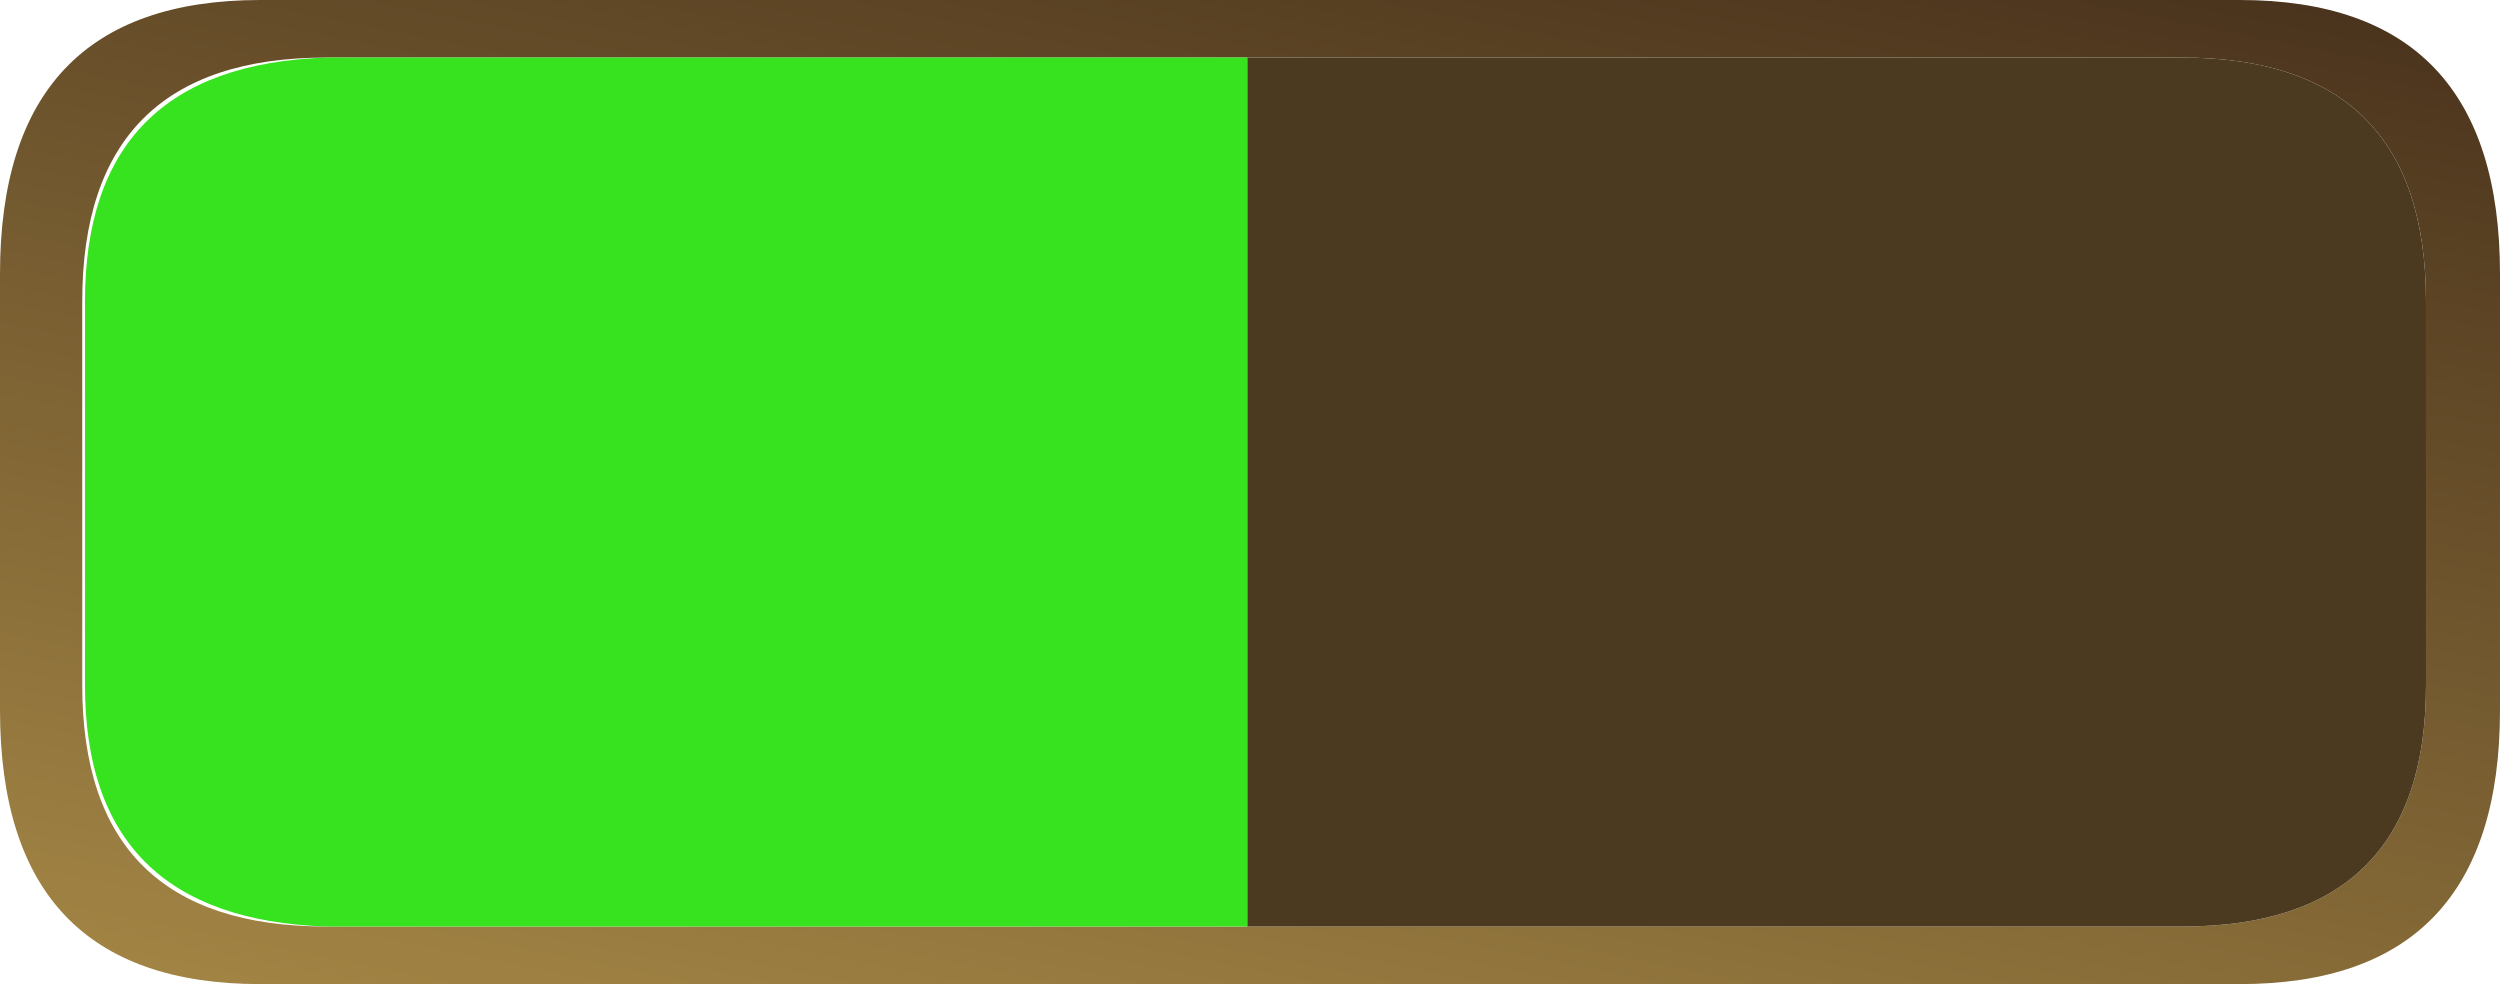 <?xml version="1.0" encoding="UTF-8" standalone="no"?>
<svg xmlns:xlink="http://www.w3.org/1999/xlink" height="17.95px" width="45.6px" xmlns="http://www.w3.org/2000/svg">
  <g transform="matrix(1.0, 0.0, 0.0, 1.0, 5.9, -1.15)">
    <path d="M34.95 1.15 Q39.7 1.15 39.7 6.15 L39.7 14.1 Q39.7 19.1 34.95 19.1 L-1.15 19.1 Q-5.9 19.1 -5.9 14.1 L-5.9 6.15 Q-5.9 1.15 -1.15 1.15 L34.95 1.15 M16.85 18.05 L33.9 18.05 Q38.35 18.05 38.35 13.65 L38.35 6.65 Q38.35 2.2 33.9 2.2 L16.85 2.2 0.05 2.2 Q-4.4 2.2 -4.4 6.65 L-4.4 13.65 Q-4.4 18.05 0.05 18.05 L16.85 18.05" fill="url(#gradient0)" fill-rule="evenodd" stroke="none"/>
    <path d="M16.85 2.2 L33.9 2.2 Q38.35 2.2 38.35 6.65 L38.35 13.65 Q38.35 18.05 33.9 18.05 L16.85 18.05 16.85 2.2" fill="#4b3a1f" fill-rule="evenodd" stroke="none"/>
    <path d="M16.85 2.2 L16.85 18.05 0.05 18.05 Q-4.35 17.9 -4.35 13.65 L-4.35 6.65 Q-4.35 2.35 0.05 2.2 L16.85 2.2" fill="#37e21f" fill-rule="evenodd" stroke="none"/>
  </g>
  <defs>
    <linearGradient gradientTransform="matrix(-0.003, 0.019, -0.01, -0.002, 18.55, 9.95)" gradientUnits="userSpaceOnUse" id="gradient0" spreadMethod="pad" x1="-819.2" x2="819.2">
      <stop offset="0.0" stop-color="#3e2817"/>
      <stop offset="1.0" stop-color="#ab8d48"/>
    </linearGradient>
  </defs>
</svg>
